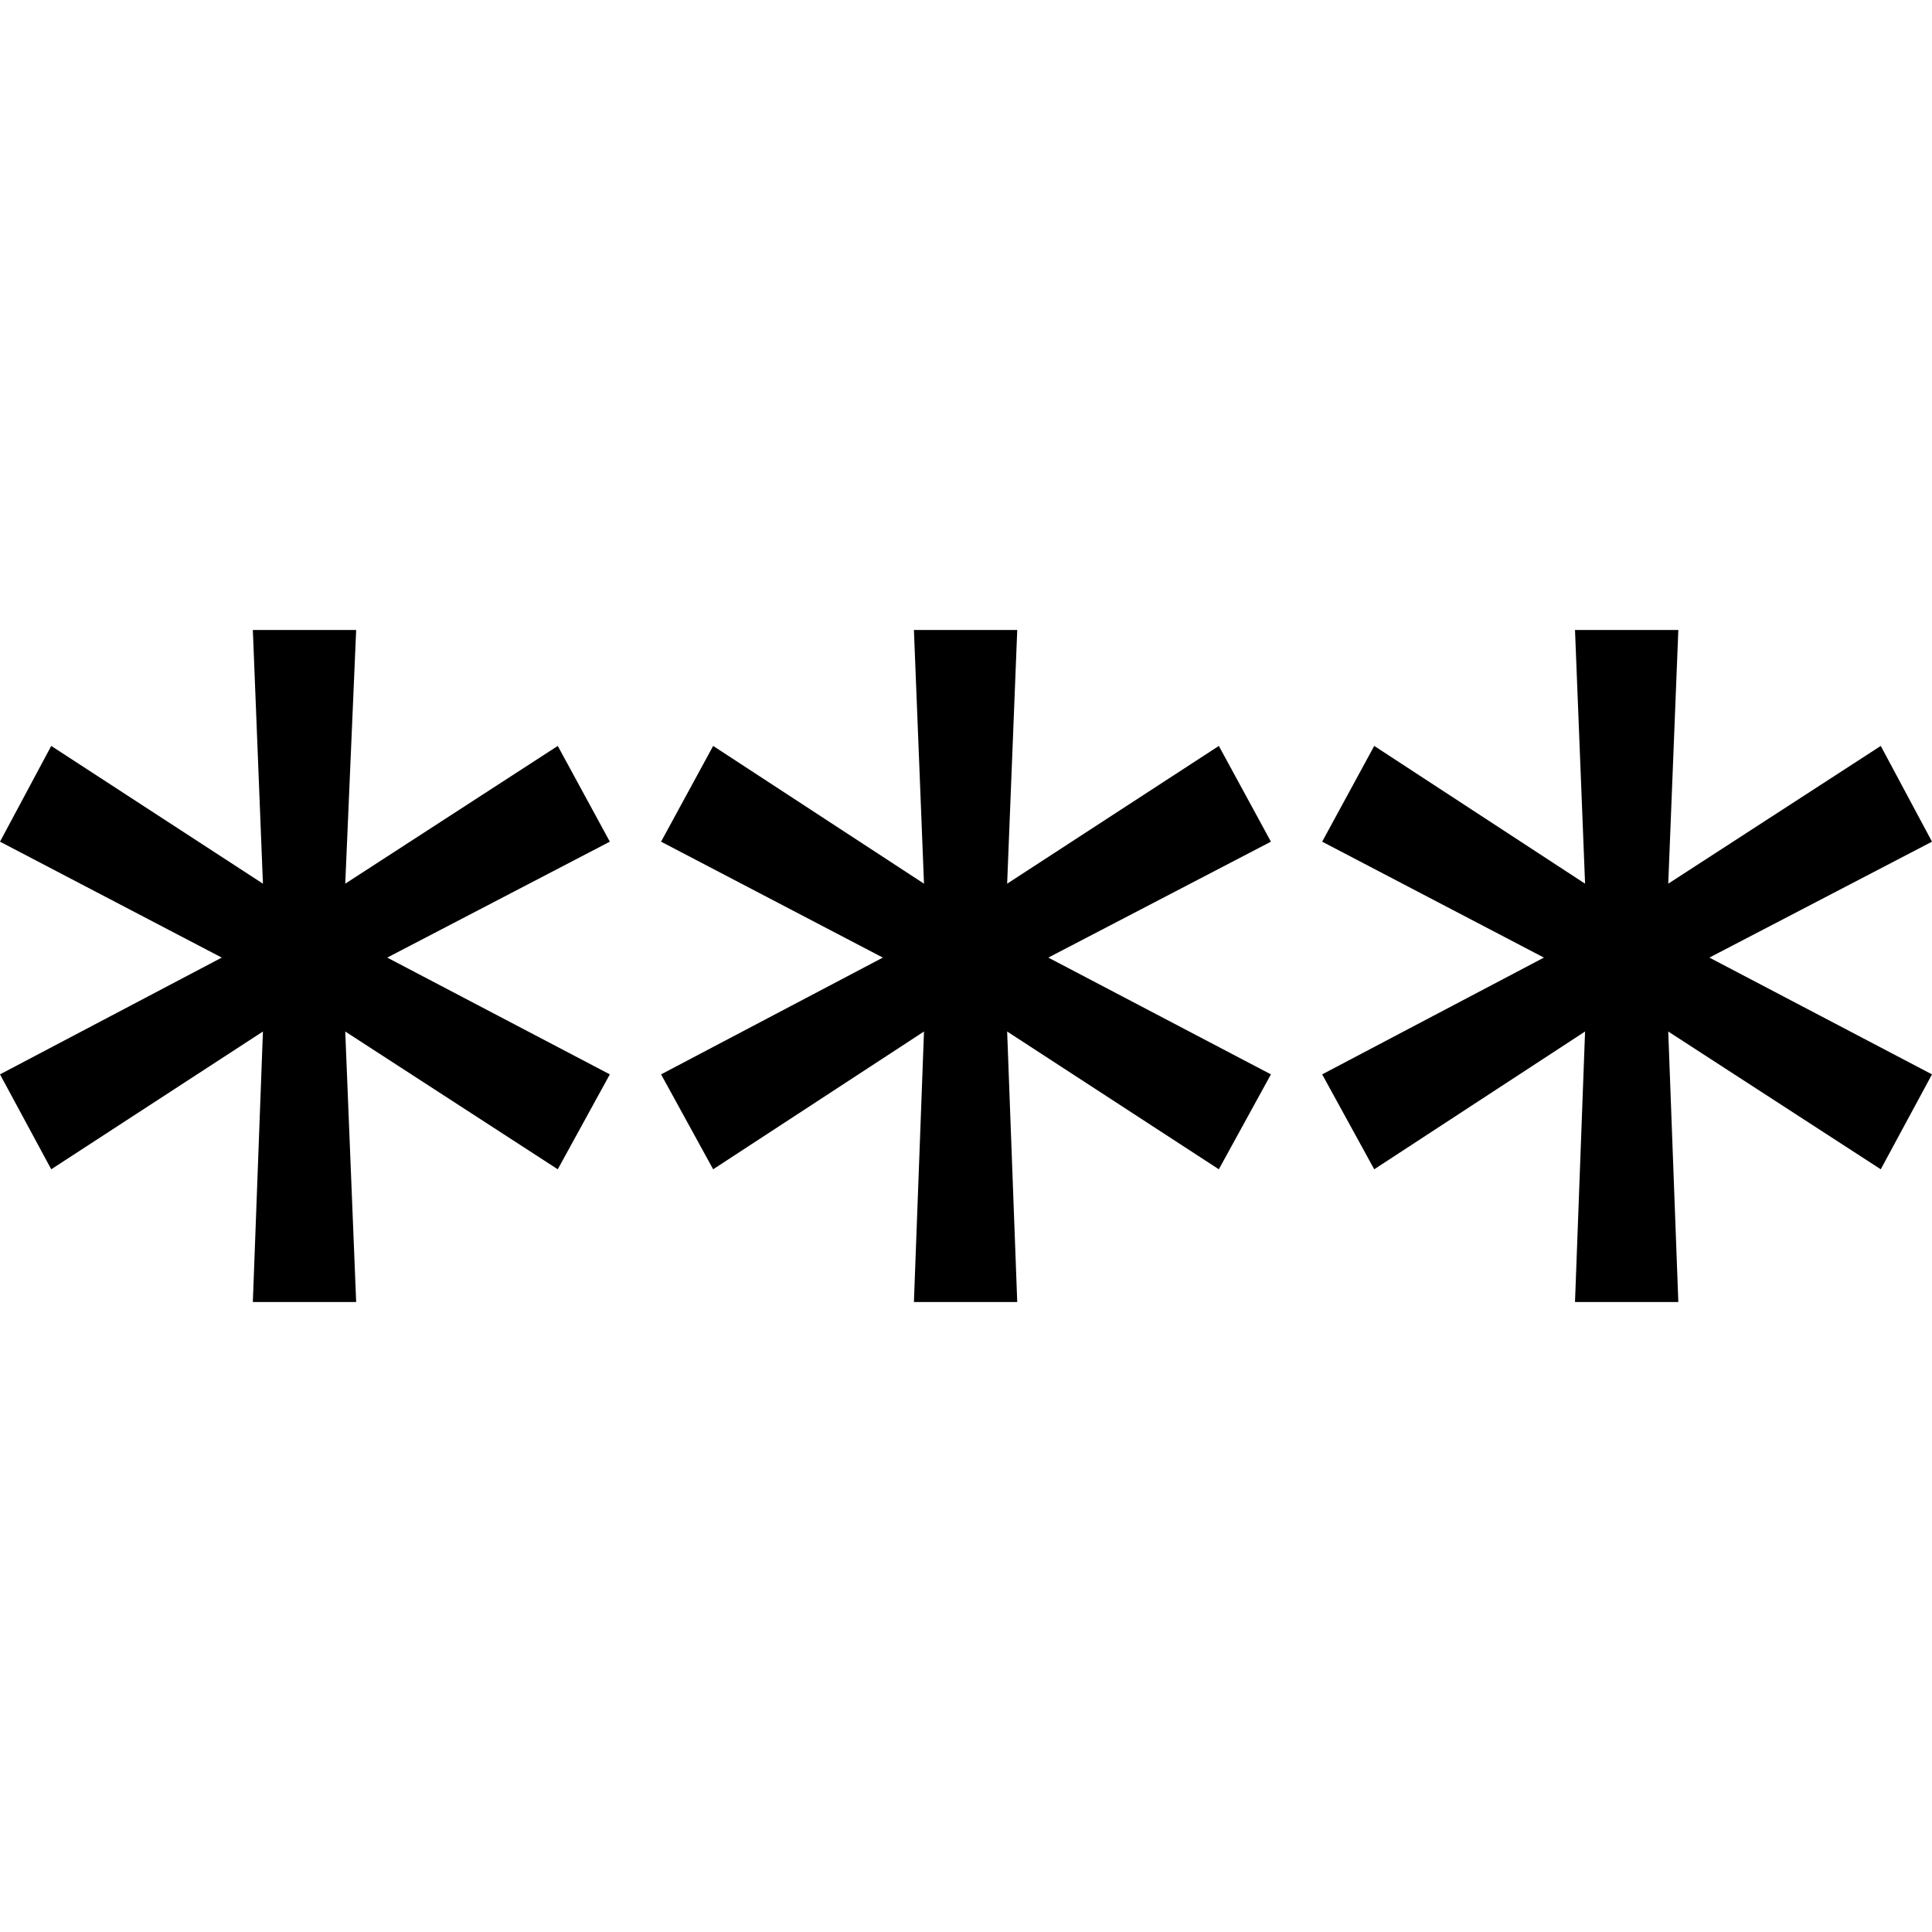 <?xml version="1.0" encoding="utf-8"?>
<!-- Generator: Adobe Illustrator 19.1.0, SVG Export Plug-In . SVG Version: 6.00 Build 0)  -->
<svg version="1.1" xmlns="http://www.w3.org/2000/svg" xmlns:xlink="http://www.w3.org/1999/xlink" x="0px" y="0px"
	 viewBox="0 0 100 100" enable-background="new 0 0 100 100" xml:space="preserve">
<g id="gear">
</g>
<g id="info">
</g>
<g id="fan">
</g>
<g id="mail-close1">
</g>
<g id="mail-close2">
</g>
<g id="mail-open">
</g>
<g id="campaign">
</g>
<g id="page">
</g>
<g id="preview">
</g>
<g id="conversion">
</g>
<g id="home">
</g>
<g id="instantwin">
</g>
<g id="button">
</g>
<g id="image">
</g>
<g id="text">
</g>
<g id="enquete">
</g>
<g id="write">
</g>
<g id="design">
</g>
<g id="branch-parallel">
</g>
<g id="branch-serial">
</g>
<g id="fangate">
</g>
<g id="youtube">
</g>
<g id="coupon">
</g>
<g id="radio">
</g>
<g id="logout">
</g>
<g id="check1">
</g>
<g id="check2">
</g>
<g id="download">
</g>
<g id="plus">
</g>
<g id="add">
</g>
<g id="attract">
</g>
<g id="communication">
</g>
<g id="share">
</g>
<g id="arrow-right">
</g>
<g id="arrow-left-single">
</g>
<g id="arrow-bottom">
</g>
<g id="arrow-top">
</g>
<g id="follow-twitter">
</g>
<g id="hashtag">
</g>
<g id="dashboard">
</g>
<g id="favo">
</g>
<g id="retweet">
</g>
<g id="reply">
</g>
<g id="arrow-follow">
</g>
<g id="caution">
</g>
<g id="minus">
</g>
<g id="delete">
</g>
<g id="edit">
</g>
<g id="fixed">
</g>
<g id="arrow-right-double">
</g>
<g id="arrow-left-double">
</g>
<g id="sort">
</g>
<g id="newwindow">
</g>
<g id="resize">
</g>
<g id="follow-facebook">
</g>
<g id="mail-option">
</g>
<g id="clock">
</g>
<g id="redirect">
</g>
<g id="deadline">
</g>
<g id="gift">
</g>
<g id="open">
</g>
<g id="key">
</g>
<g id="archive-in">
</g>
<g id="archive-out">
</g>
<g id="attention_1_">
</g>
<g id="menu">
</g>
<g id="copy">
</g>
<g id="code">
	<g>
		<polygon fill-rule="evenodd" clip-rule="evenodd" points="18.435,32.609 13.087,32.609 13.609,45.739 2.652,38.609 0,43.565 
			11.478,49.565 0,55.609 2.652,60.522 13.609,53.391 13.087,67.391 18.435,67.391 17.87,53.391 28.87,60.522 31.565,55.609 
			20.043,49.565 31.565,43.565 28.87,38.609 17.87,45.739 		"/>
		<polygon fill-rule="evenodd" clip-rule="evenodd" points="52.652,32.609 47.304,32.609 47.826,45.739 36.913,38.609 
			34.217,43.565 45.696,49.565 34.217,55.609 36.913,60.522 47.826,53.391 47.304,67.391 52.652,67.391 52.13,53.391 63.087,60.522 
			65.783,55.609 54.261,49.565 65.783,43.565 63.087,38.609 52.13,45.739 		"/>
		<polygon fill-rule="evenodd" clip-rule="evenodd" points="86.87,32.609 81.522,32.609 82.043,45.739 71.13,38.609 68.435,43.565 
			79.913,49.565 68.435,55.609 71.13,60.522 82.043,53.391 81.522,67.391 86.87,67.391 86.348,53.391 97.348,60.522 100,55.609 
			88.478,49.565 100,43.565 97.348,38.609 86.348,45.739 		"/>
	</g>
</g>
<g id="images">
</g>
<g id="レイヤー_70">
</g>
<g id="tweet">
</g>
<g id="follow-youtube">
</g>
<g id="re-enquete">
</g>
<g id="title">
</g>
<g id="photo">
</g>
</svg>
